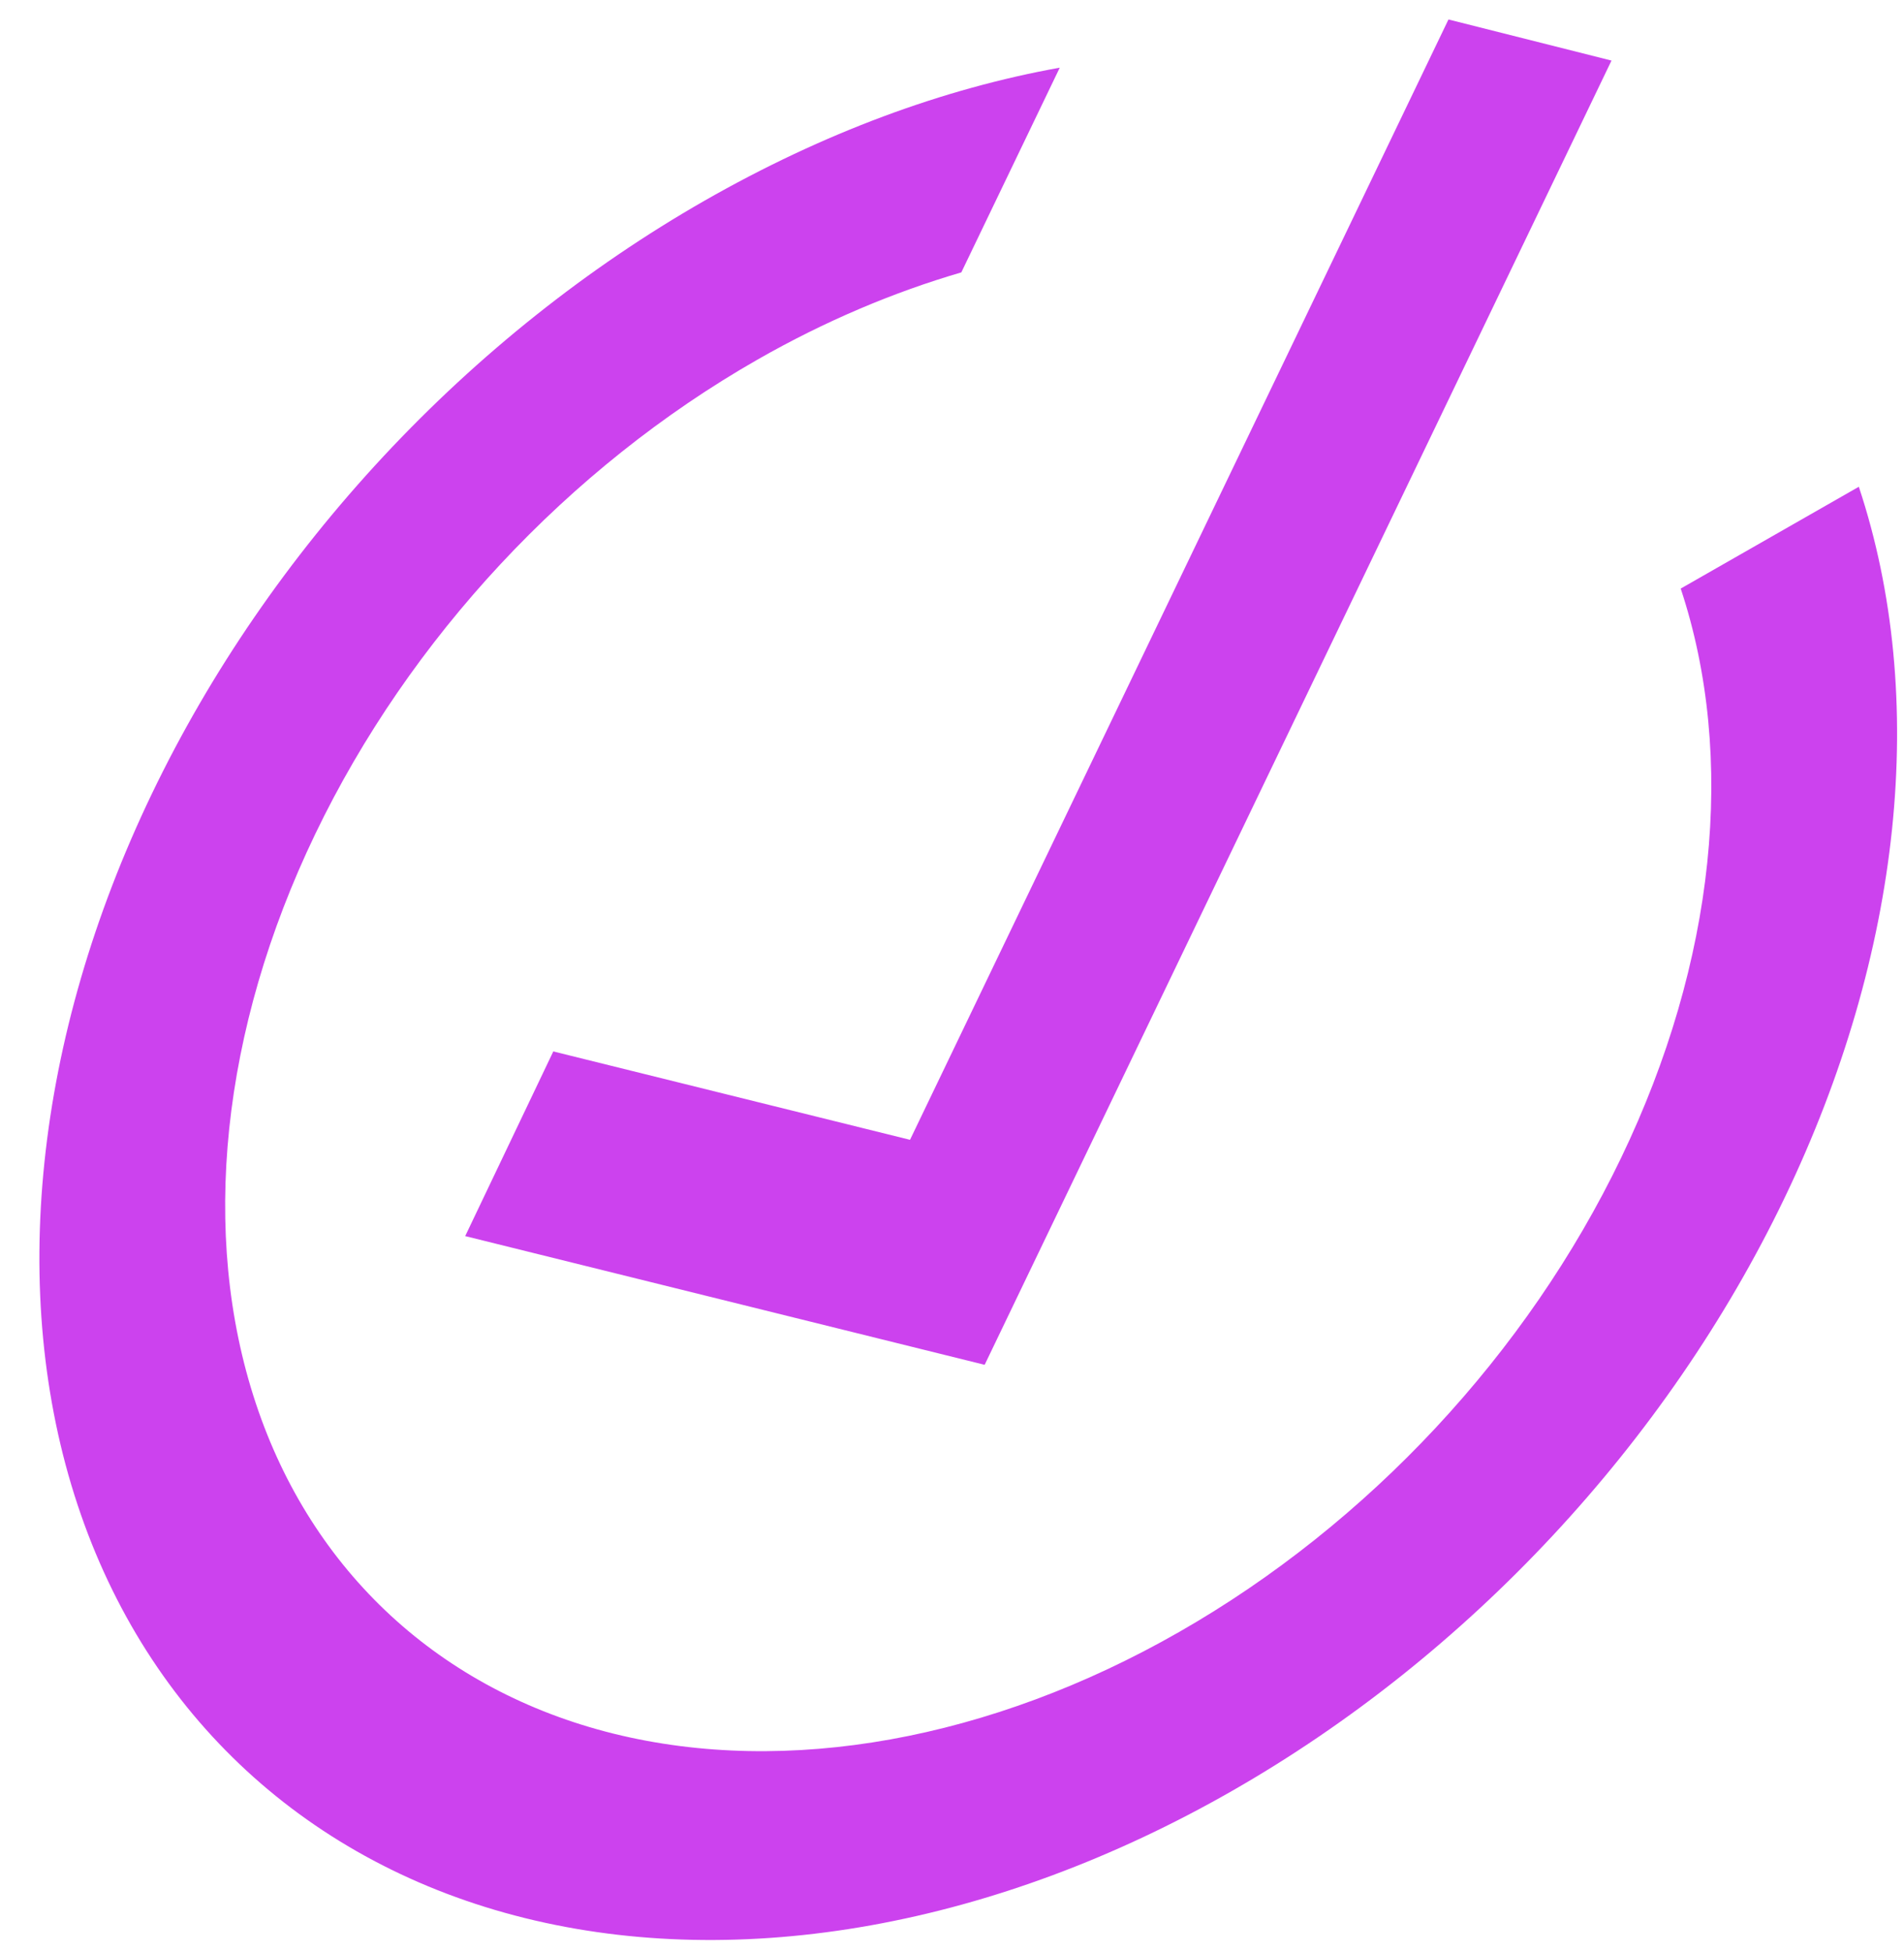 <svg width="40" height="41" viewBox="0 0 40 41" fill="none" xmlns="http://www.w3.org/2000/svg">
<path d="M35.309 12.36C36.485 15.903 36.035 20.201 34.059 24.311C32.084 28.42 28.744 32.002 24.773 34.271C20.804 36.54 16.529 37.307 12.891 36.407C9.253 35.505 6.548 33.009 5.373 29.466C4.197 25.923 4.646 21.625 6.622 17.516C8.598 13.406 11.938 9.823 15.908 7.555C17.33 6.742 18.775 6.135 20.196 5.72L22.264 1.421C19.827 1.859 17.307 2.783 14.8 4.215C12.342 5.62 10.053 7.442 8.061 9.578C6.069 11.714 4.415 14.123 3.192 16.666C0.723 21.802 0.161 27.176 1.631 31.605C3.1 36.033 6.481 39.154 11.029 40.28C13.281 40.838 15.751 40.889 18.3 40.431C20.849 39.973 23.425 39.015 25.882 37.61C30.844 34.775 35.019 30.296 37.489 25.16C39.959 20.024 40.521 14.65 39.051 10.222L35.309 12.36ZM11.624 22.08L9.773 25.958L20.686 28.661L33.855 1.272L30.43 0.409L19.118 23.936L11.624 22.08Z" fill="#CC42EE"/>
</svg>
